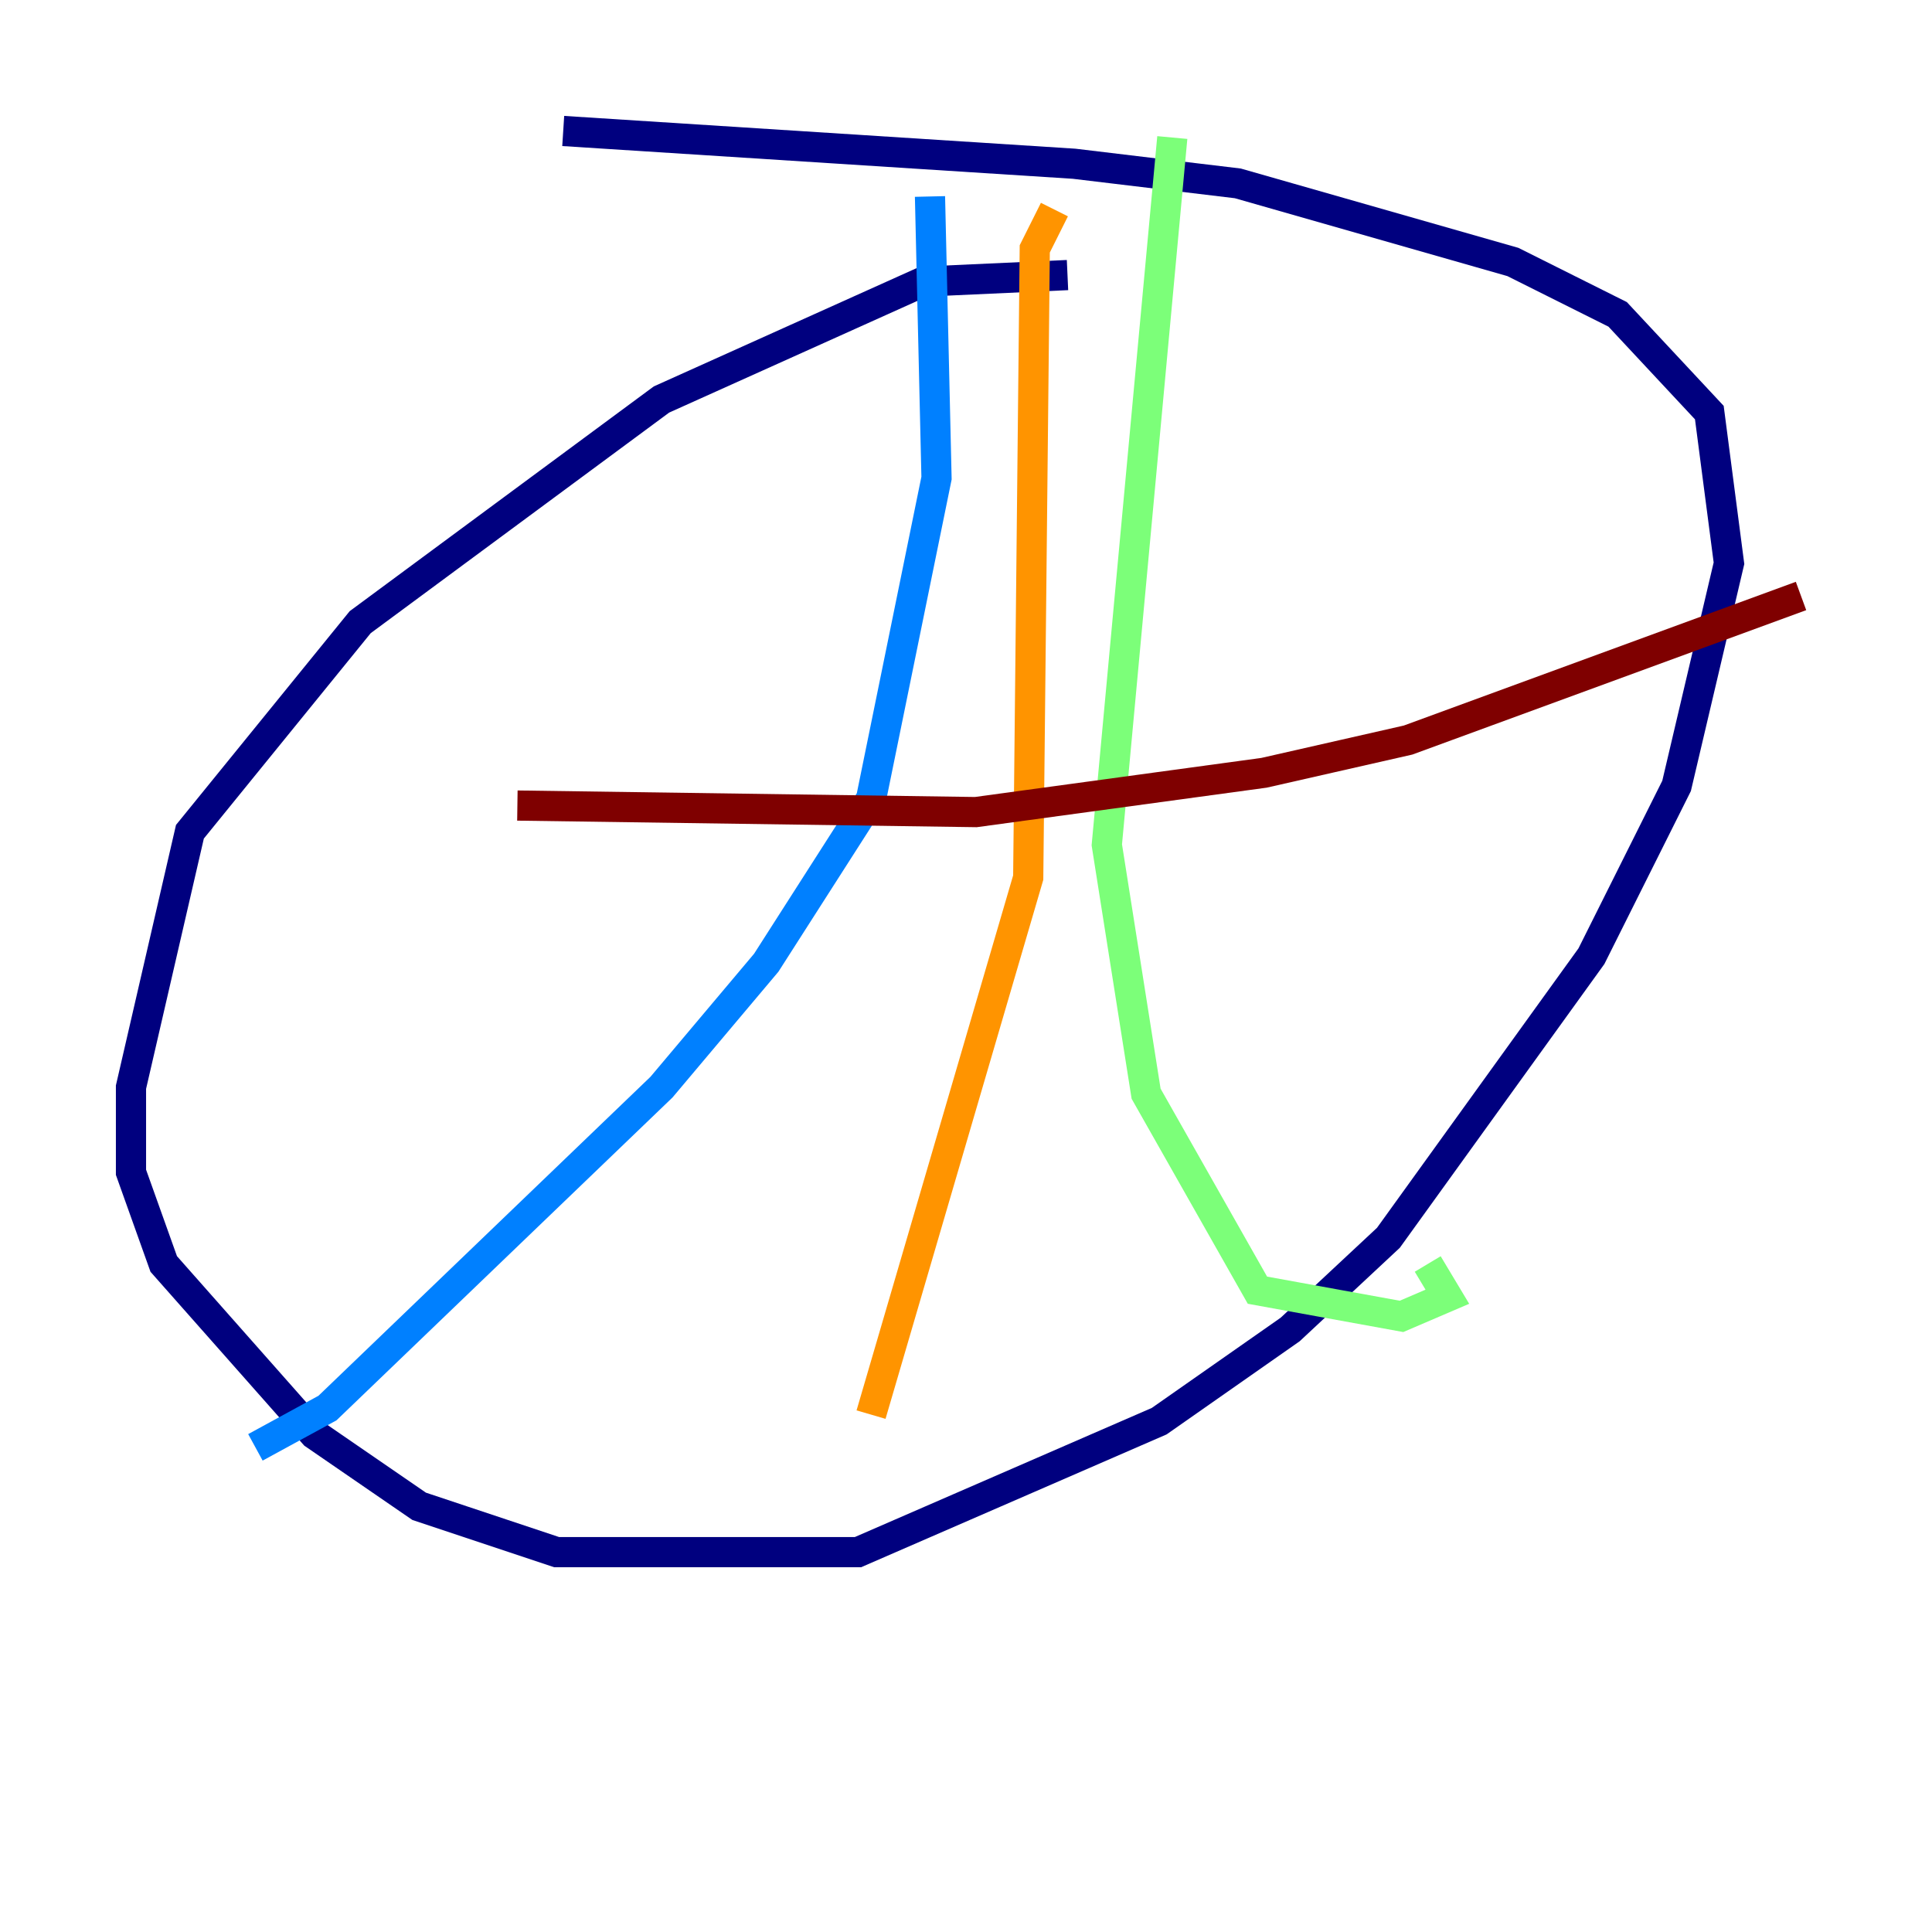 <?xml version="1.0" encoding="utf-8" ?>
<svg baseProfile="tiny" height="128" version="1.2" viewBox="0,0,128,128" width="128" xmlns="http://www.w3.org/2000/svg" xmlns:ev="http://www.w3.org/2001/xml-events" xmlns:xlink="http://www.w3.org/1999/xlink"><defs /><polyline fill="none" points="70.725,18.224 61.18,18.658 43.824,26.468 23.864,41.22 12.583,55.105 8.678,72.027 8.678,77.668 10.848,83.742 20.827,95.024 27.77,99.797 36.881,102.834 56.841,102.834 76.8,94.156 85.478,88.081 91.986,82.007 105.437,63.349 111.078,52.068 114.549,37.315 113.248,27.336 107.173,20.827 100.231,17.356 82.007,12.149 71.159,10.848 37.315,8.678" stroke="#00007f" stroke-width="2" /><polyline fill="none" points="61.614,13.017 62.047,31.675 57.709,52.936 50.766,63.783 43.824,72.027 21.695,93.288 16.922,95.891" stroke="#0080ff" stroke-width="2" /><polyline fill="none" points="77.668,9.112 73.329,55.973 75.932,72.461 83.308,85.478 92.854,87.214 95.891,85.912 94.59,83.742" stroke="#7cff79" stroke-width="2" /><polyline fill="none" points="69.858,13.885 68.556,16.488 68.122,58.142 57.709,93.722" stroke="#ff9400" stroke-width="2" /><polyline fill="none" points="34.278,53.37 64.651,53.803 83.742,51.2 93.288,49.031 119.322,39.485" stroke="#7f0000" stroke-width="2" /></svg>